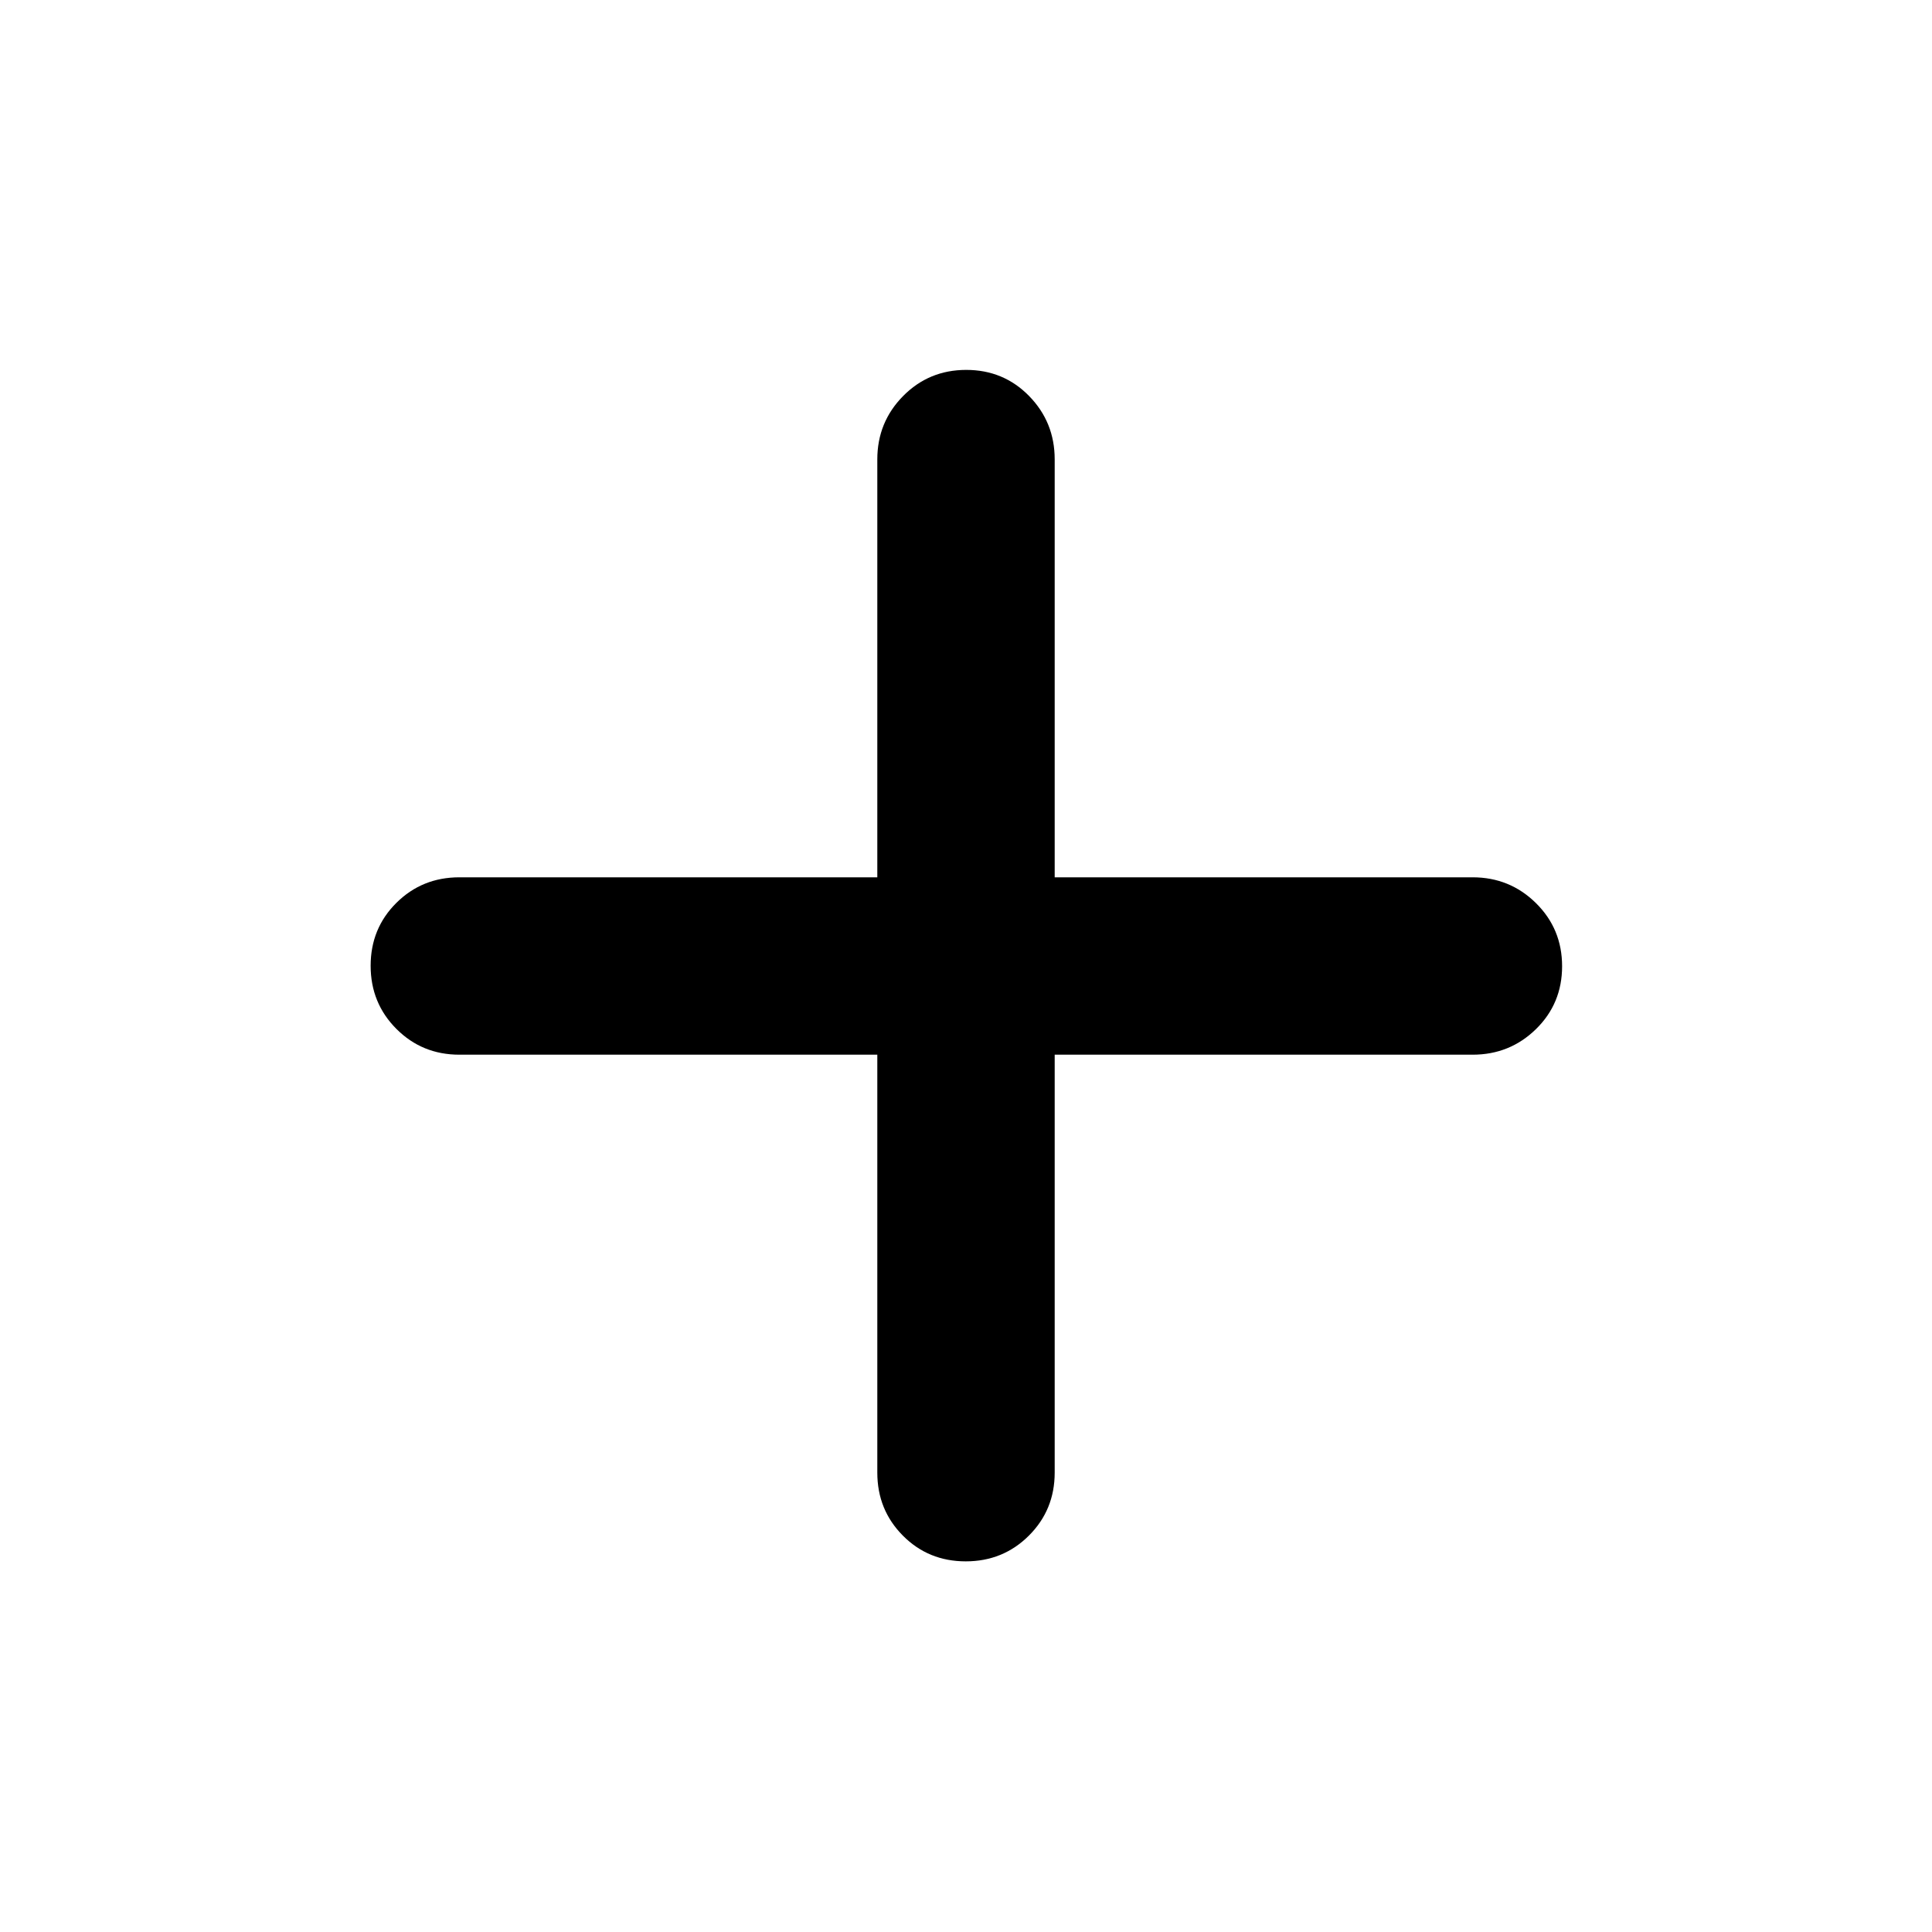 <svg xmlns="http://www.w3.org/2000/svg" height="40" viewBox="0 -960 960 960" width="40"><path d="M435.93-435.93H228.25q-18.5 0-31.29-12.82t-12.79-31.37q0-18.55 12.79-31.25t31.29-12.7h207.68v-207.68q0-18.46 12.82-31.46 12.82-12.99 31.37-12.99t31.25 12.99q12.7 13 12.7 31.46v207.68h207.68q18.46 0 31.46 12.82 12.99 12.82 12.99 31.37t-12.99 31.25q-13 12.7-31.46 12.7H524.07v207.68q0 18.5-12.82 31.29t-31.37 12.79q-18.55 0-31.25-12.79t-12.7-31.29v-207.68Z"/></svg>